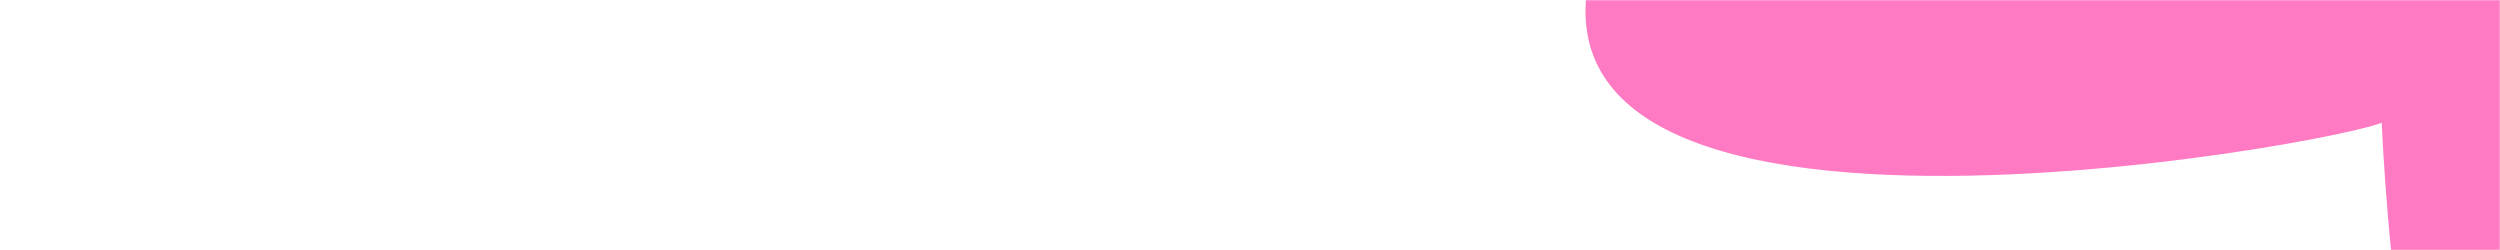 <svg width="1440" height="144" viewBox="0 0 1440 144" fill="none" xmlns="http://www.w3.org/2000/svg">
<g clip-path="url(#clip0_5114_71263)">
<mask id="mask0_5114_71263" style="mask-type:luminance" maskUnits="userSpaceOnUse" x="-127" y="0" width="1585" height="144">
<path d="M1440 0H0V144H1440V0Z" fill="white"/>
<path fill-rule="evenodd" clip-rule="evenodd" d="M1440 0H-0V96H-126.2C-126.2 96 -71.218 137.627 176.746 143.543C301.108 146.51 532.795 134.542 778.045 121.874C1021.8 109.283 1278.95 96 1457.45 96H1440V0Z" fill="white"/>
</mask>
<g mask="url(#mask0_5114_71263)">
<g clip-path="url(#clip1_5114_71263)">
<rect width="1440" height="810" transform="translate(0 -188)" fill="white"/>
<g filter="url(#filter0_f_5114_71263)">
<circle cx="129.388" cy="554.388" r="279.581" transform="rotate(-135 129.388 554.388)" fill="#6188E7"/>
</g>
<g filter="url(#filter1_f_5114_71263)">
<path d="M933.447 -57.931C805.569 182.75 1355.31 80.614 1372.72 69.208C1376.3 150.425 1394.27 330.382 1437.47 400.469C1491.46 488.078 1737.58 196.361 1720.19 88.941C1702.81 -18.48 1471.8 -211.076 1383.61 -338.887C1295.41 -466.698 1061.33 -298.611 933.447 -57.931Z" fill="#FF7AC3"/>
<path d="M933.447 -57.931C805.569 182.75 1355.31 80.614 1372.72 69.208C1376.3 150.425 1394.27 330.382 1437.47 400.469C1491.46 488.078 1737.58 196.361 1720.19 88.941C1702.81 -18.48 1471.8 -211.076 1383.61 -338.887C1295.41 -466.698 1061.33 -298.611 933.447 -57.931Z" stroke="#FF7AC3" stroke-width="1.855"/>
</g>
</g>
</g>
</g>
<defs>
<filter id="filter0_f_5114_71263" x="-1077.55" y="-652.554" width="2413.88" height="2413.88" filterUnits="userSpaceOnUse" color-interpolation-filters="sRGB">
<feFlood flood-opacity="0" result="BackgroundImageFix"/>
<feBlend mode="normal" in="SourceGraphic" in2="BackgroundImageFix" result="shape"/>
<feGaussianBlur stdDeviation="463.68" result="effect1_foregroundBlur_5114_71263"/>
</filter>
<filter id="filter1_f_5114_71263" x="217.728" y="-1079.32" width="2199.79" height="2192.42" filterUnits="userSpaceOnUse" color-interpolation-filters="sRGB">
<feFlood flood-opacity="0" result="BackgroundImageFix"/>
<feBlend mode="normal" in="SourceGraphic" in2="BackgroundImageFix" result="shape"/>
<feGaussianBlur stdDeviation="347.76" result="effect1_foregroundBlur_5114_71263"/>
</filter>
<clipPath id="clip0_5114_71263">
<rect width="1440" height="144" fill="white"/>
</clipPath>
<clipPath id="clip1_5114_71263">
<rect width="1440" height="810" fill="white" transform="translate(0 -188)"/>
</clipPath>
</defs>
</svg>

